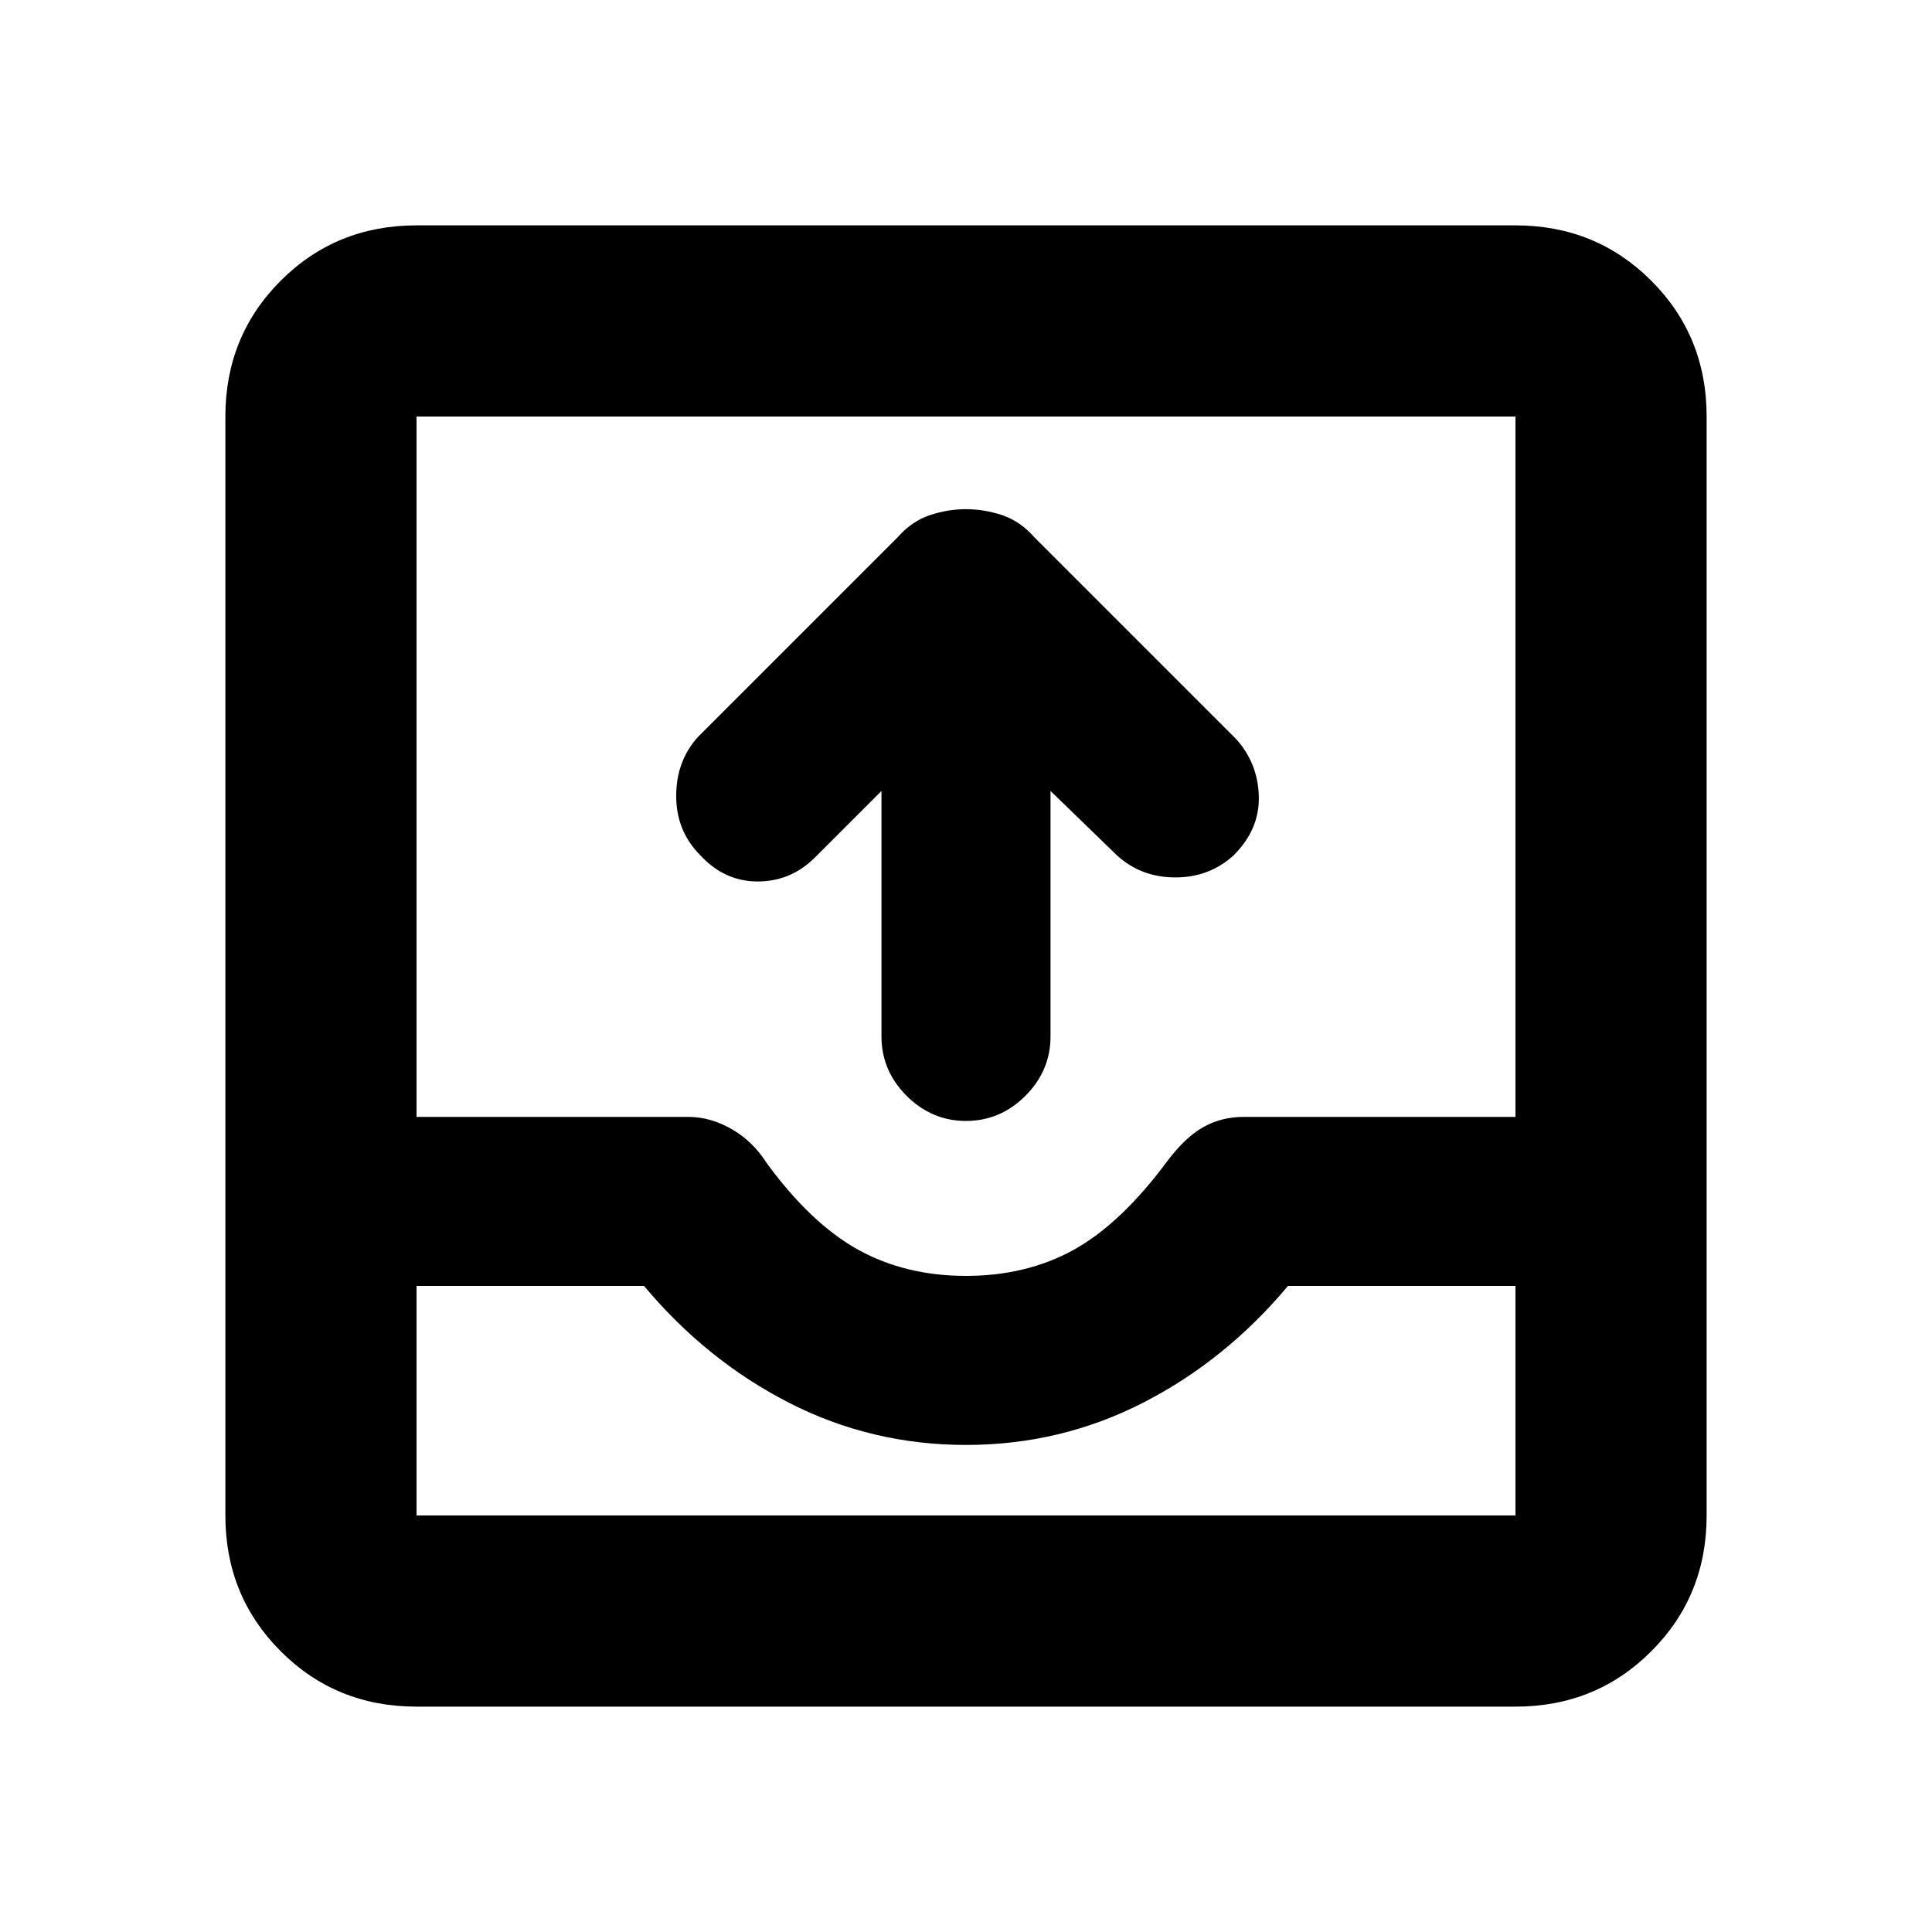 <svg xmlns="http://www.w3.org/2000/svg" height="20" width="20"><path d="M10 11.604q-.354 0-.615-.26-.26-.261-.26-.615V8.188l-.687.687q-.25.25-.594.25t-.594-.271Q7 8.604 7 8.24q0-.365.229-.615l2.063-2.063q.146-.166.333-.229.187-.062.375-.062t.375.062q.187.063.333.229l2.084 2.084q.229.25.239.594.011.343-.26.614-.25.229-.604.229-.355 0-.605-.229l-.687-.666v2.541q0 .354-.26.615-.261.26-.615.26Zm-5.688 6.063q-.833 0-1.406-.573t-.573-1.406V4.312q0-.833.573-1.406t1.406-.573h11.376q.833 0 1.406.573t.573 1.406v11.376q0 .833-.573 1.406t-1.406.573Zm0-1.979h11.376v-2.376h-2.355q-.645.771-1.5 1.209-.854.437-1.833.437t-1.833-.437q-.855-.438-1.5-1.209H4.312v2.376ZM10 13.208q.625 0 1.115-.27.489-.271.968-.917.188-.25.375-.354.188-.105.417-.105h2.813v-7.25H4.312v7.25h2.813q.229 0 .448.126.219.124.365.354.458.625.947.896.49.27 1.115.27Zm-5.688 2.48H15.688Z"/></svg>